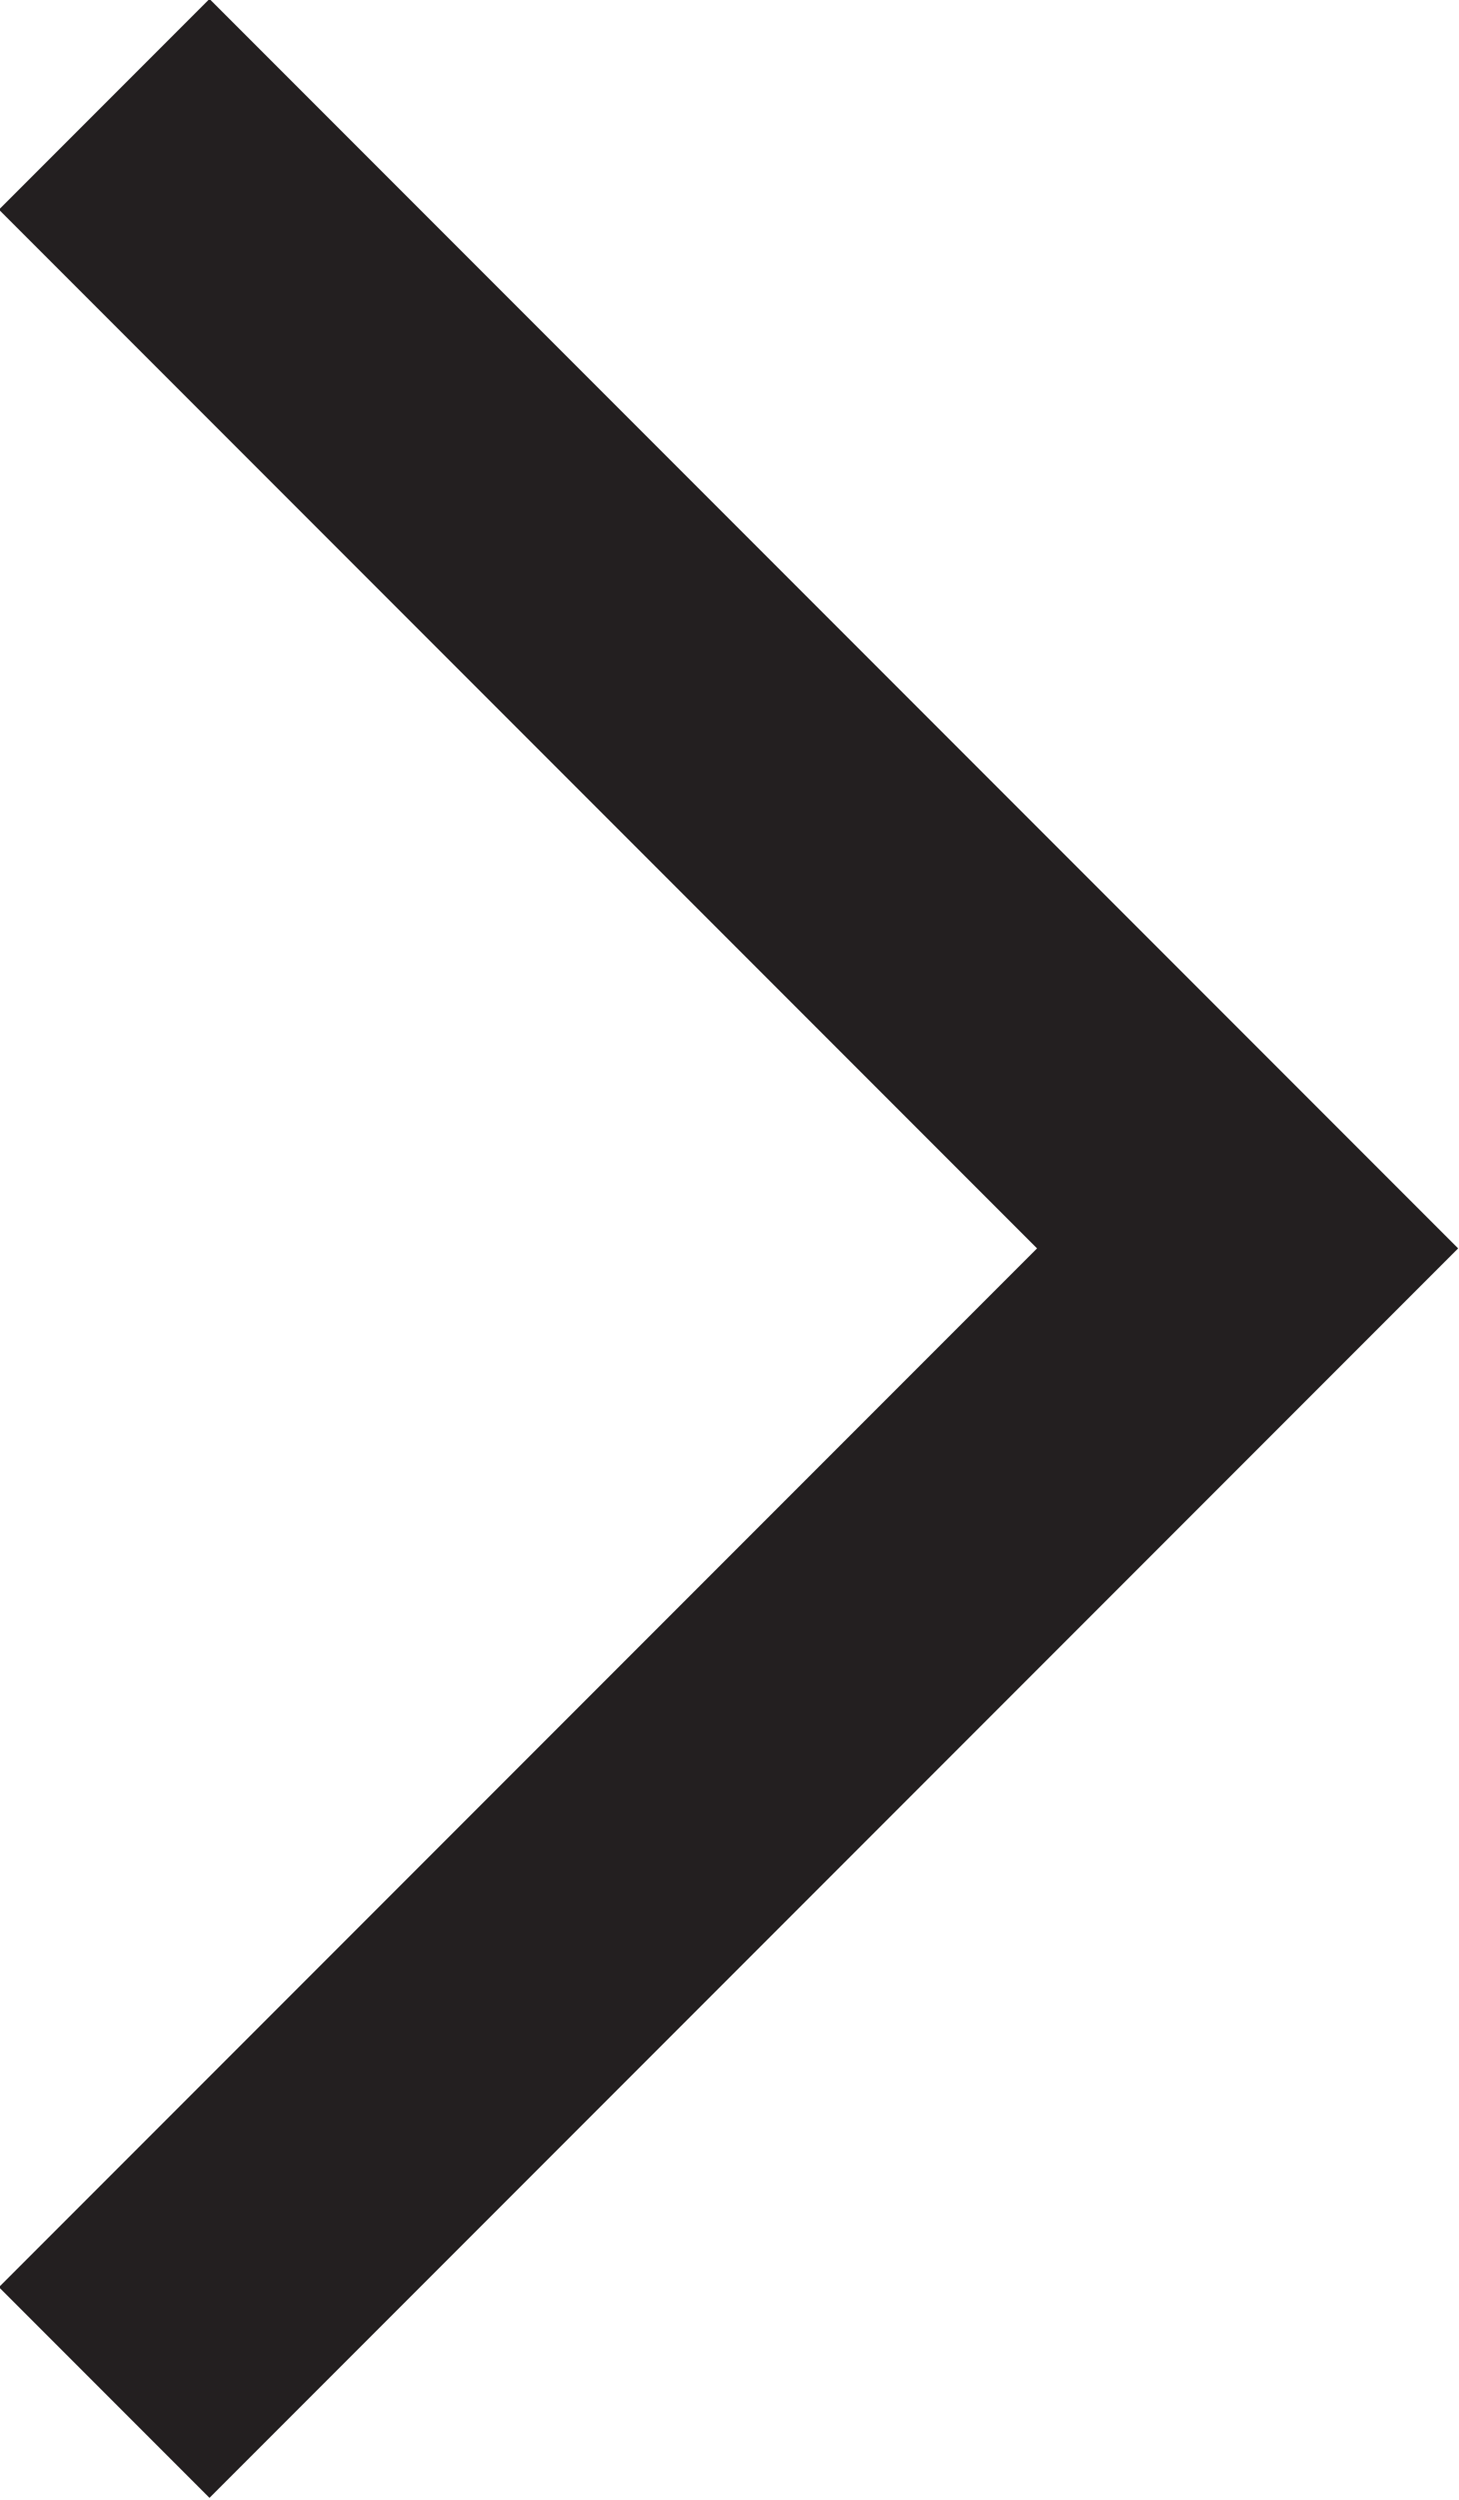 <svg xmlns="http://www.w3.org/2000/svg" viewBox="0 0 4.9 8.39"><defs><style>.cls-1{fill:none;stroke:#231f20;stroke-miterlimit:10;}</style></defs><g id="Layer_2" data-name="Layer 2"><g id="Layer_1-2" data-name="Layer 1"><polyline class="cls-1" points="0.35 0.35 4.19 4.19 0.35 8.03"/></g></g></svg>